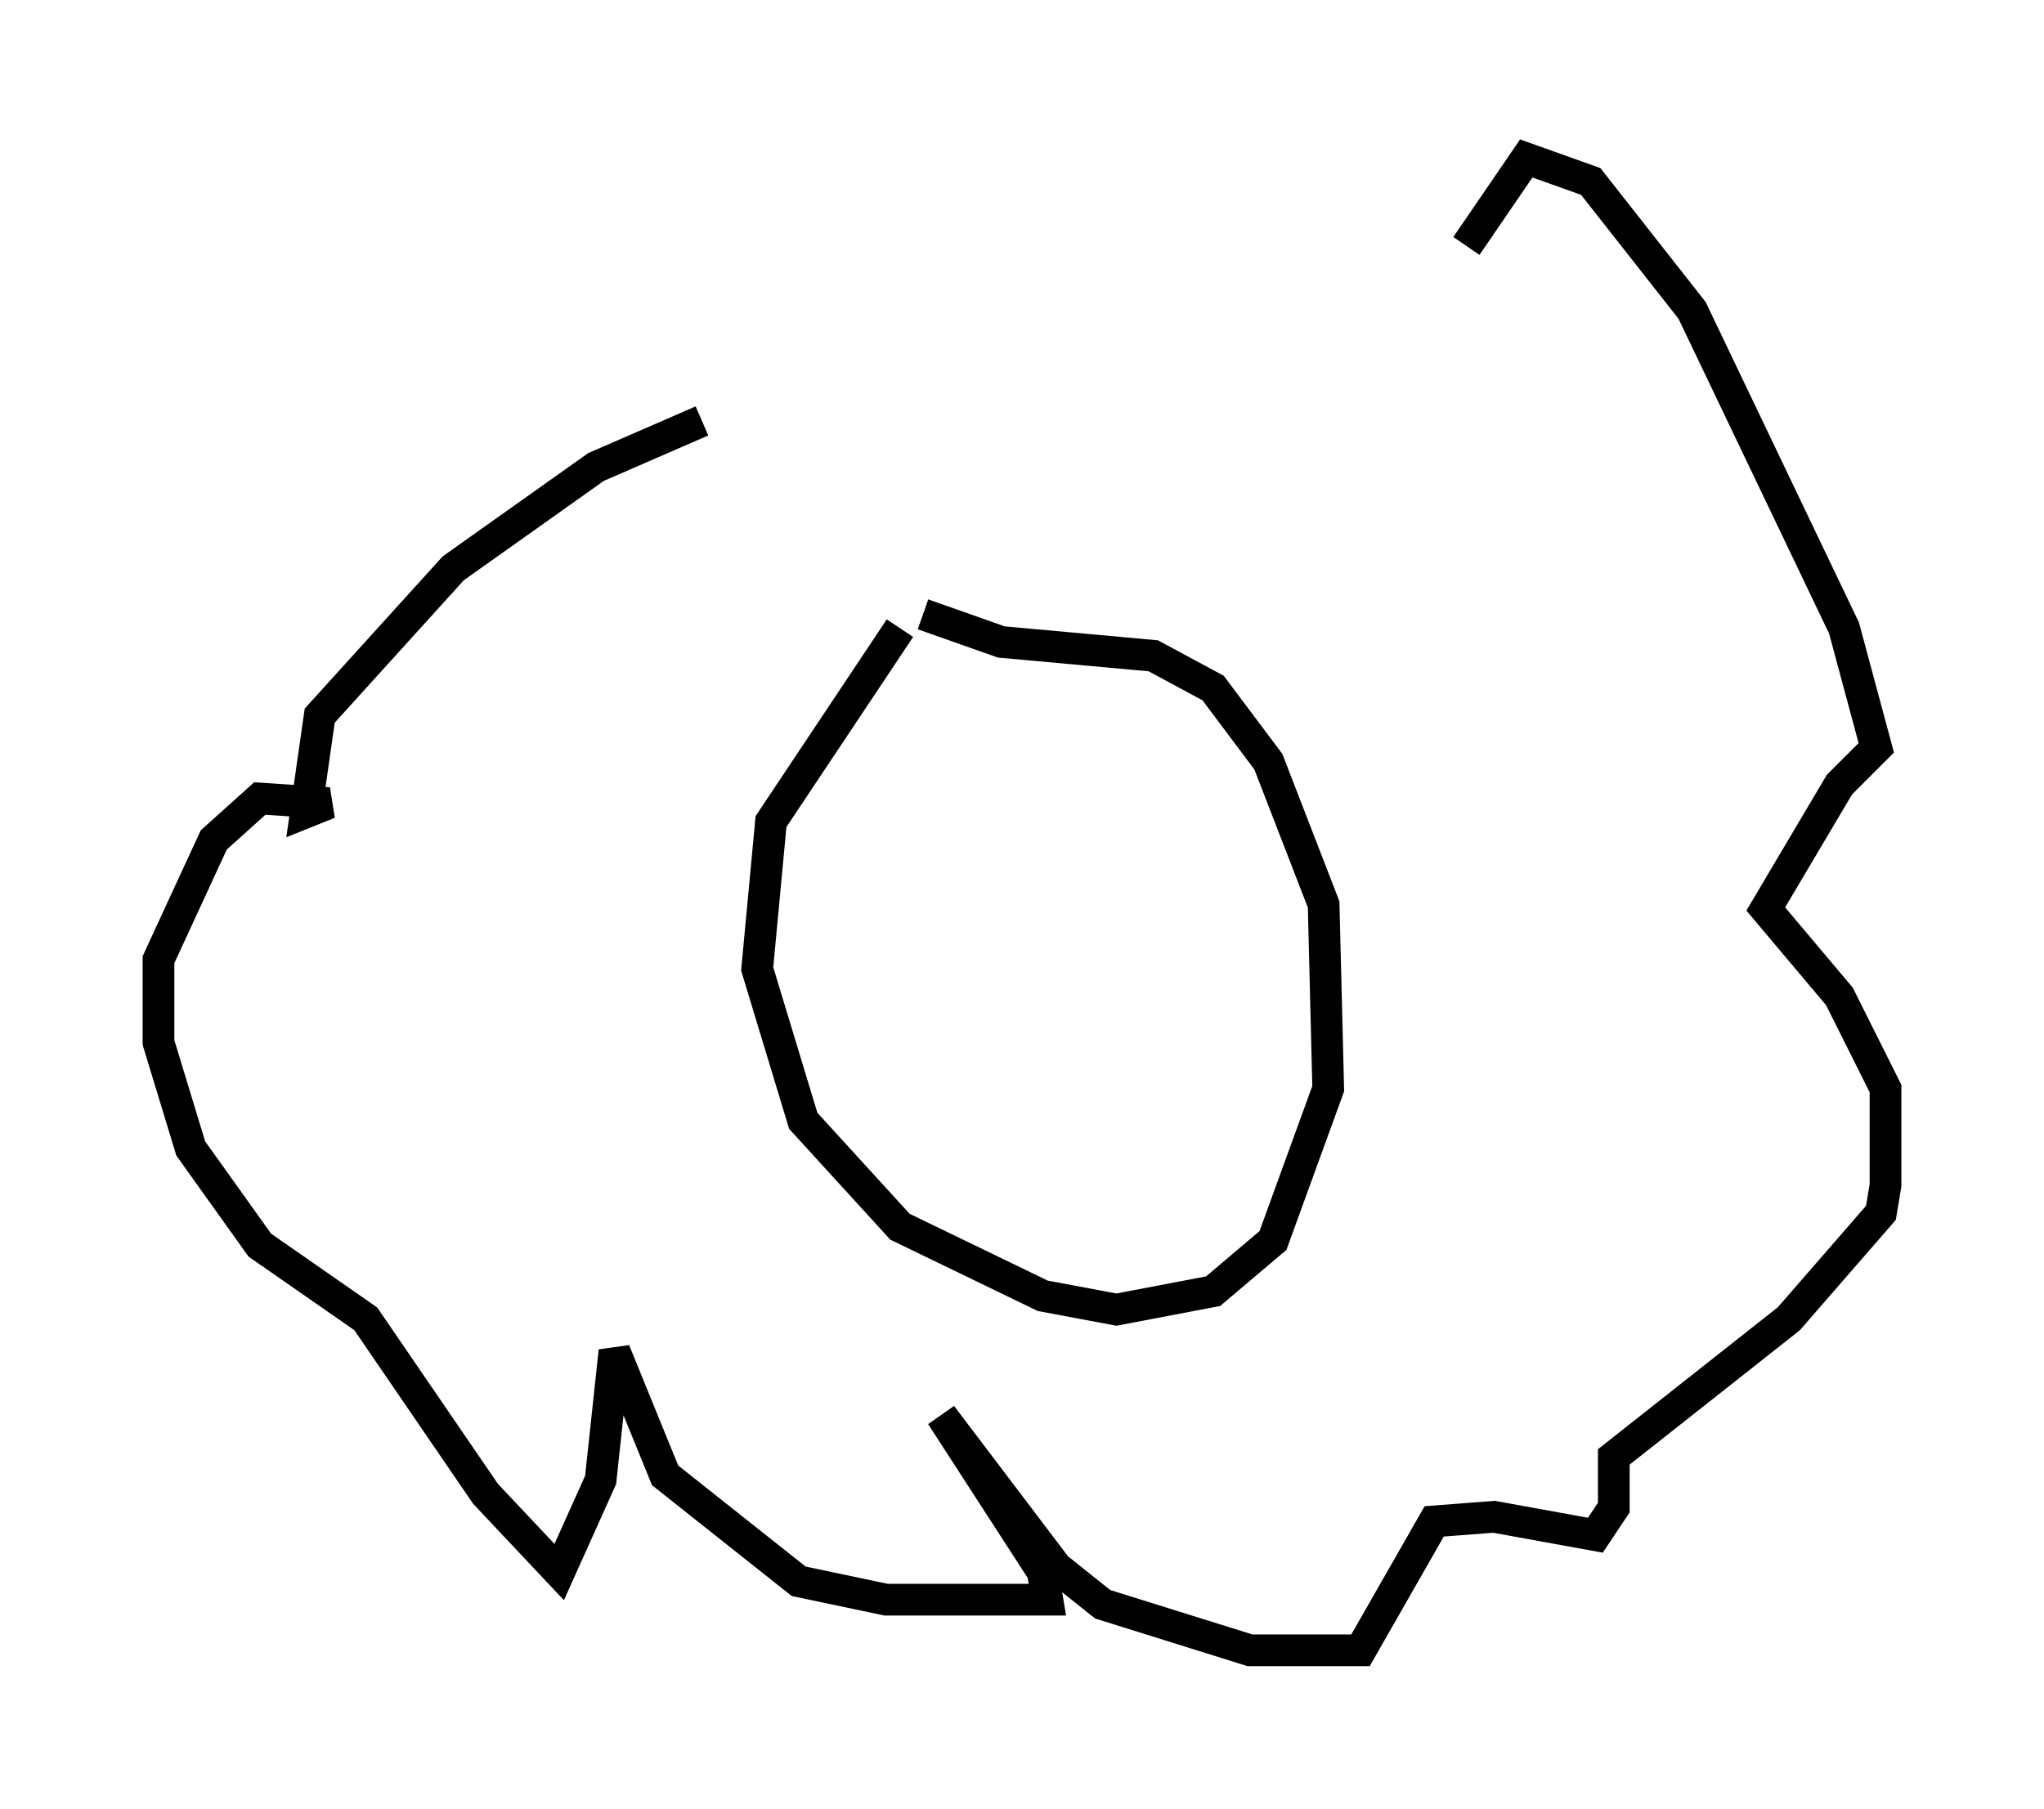 <?xml version="1.0" encoding="utf-8" ?>
<svg baseProfile="full" height="57.061" version="1.1" width="64.469" xmlns="http://www.w3.org/2000/svg" xmlns:ev="http://www.w3.org/2001/xml-events" xmlns:xlink="http://www.w3.org/1999/xlink"><defs /><rect fill="white" height="57.061" width="64.469" x="0" y="0" /><path d="M33.033, 19.235 m-4.648, 0.581 l-4.067, 6.101 -0.436, 4.648 l1.453, 4.793 3.05, 3.341 l4.503, 2.179 2.324, 0.436 l3.05, -0.581 1.888, -1.598 l1.743, -4.793 -0.145, -5.81 l-1.743, -4.503 -1.743, -2.324 l-1.888, -1.017 -4.793, -0.436 l-2.469, -0.872 m-6.972, -6.101 l-3.341, 1.453 -4.503, 3.196 l-4.212, 4.648 -0.436, 3.05 l0.726, -0.291 -2.179, -0.145 l-1.453, 1.307 -1.743, 3.777 l0.0, 2.615 1.017, 3.341 l2.179, 3.05 3.341, 2.324 l3.777, 5.52 2.324, 2.469 l1.307, -2.905 0.436, -4.067 l1.598, 3.922 4.212, 3.341 l2.76, 0.581 5.084, 0.0 l-0.145, -0.872 -3.196, -4.939 l3.631, 4.793 1.453, 1.162 l4.648, 1.453 3.486, 0.0 l2.324, -4.067 1.888, -0.145 l3.196, 0.581 0.581, -0.872 l0.0, -1.598 5.52, -4.358 l2.905, -3.341 0.145, -0.872 l0.0, -3.05 -1.453, -2.905 l-2.324, -2.76 2.324, -3.922 l1.162, -1.162 -1.017, -3.777 l-4.793, -10.022 -3.196, -4.067 l-2.034, -0.726 -1.888, 2.76 " fill="none" stroke="black" stroke-width="1" /></svg>